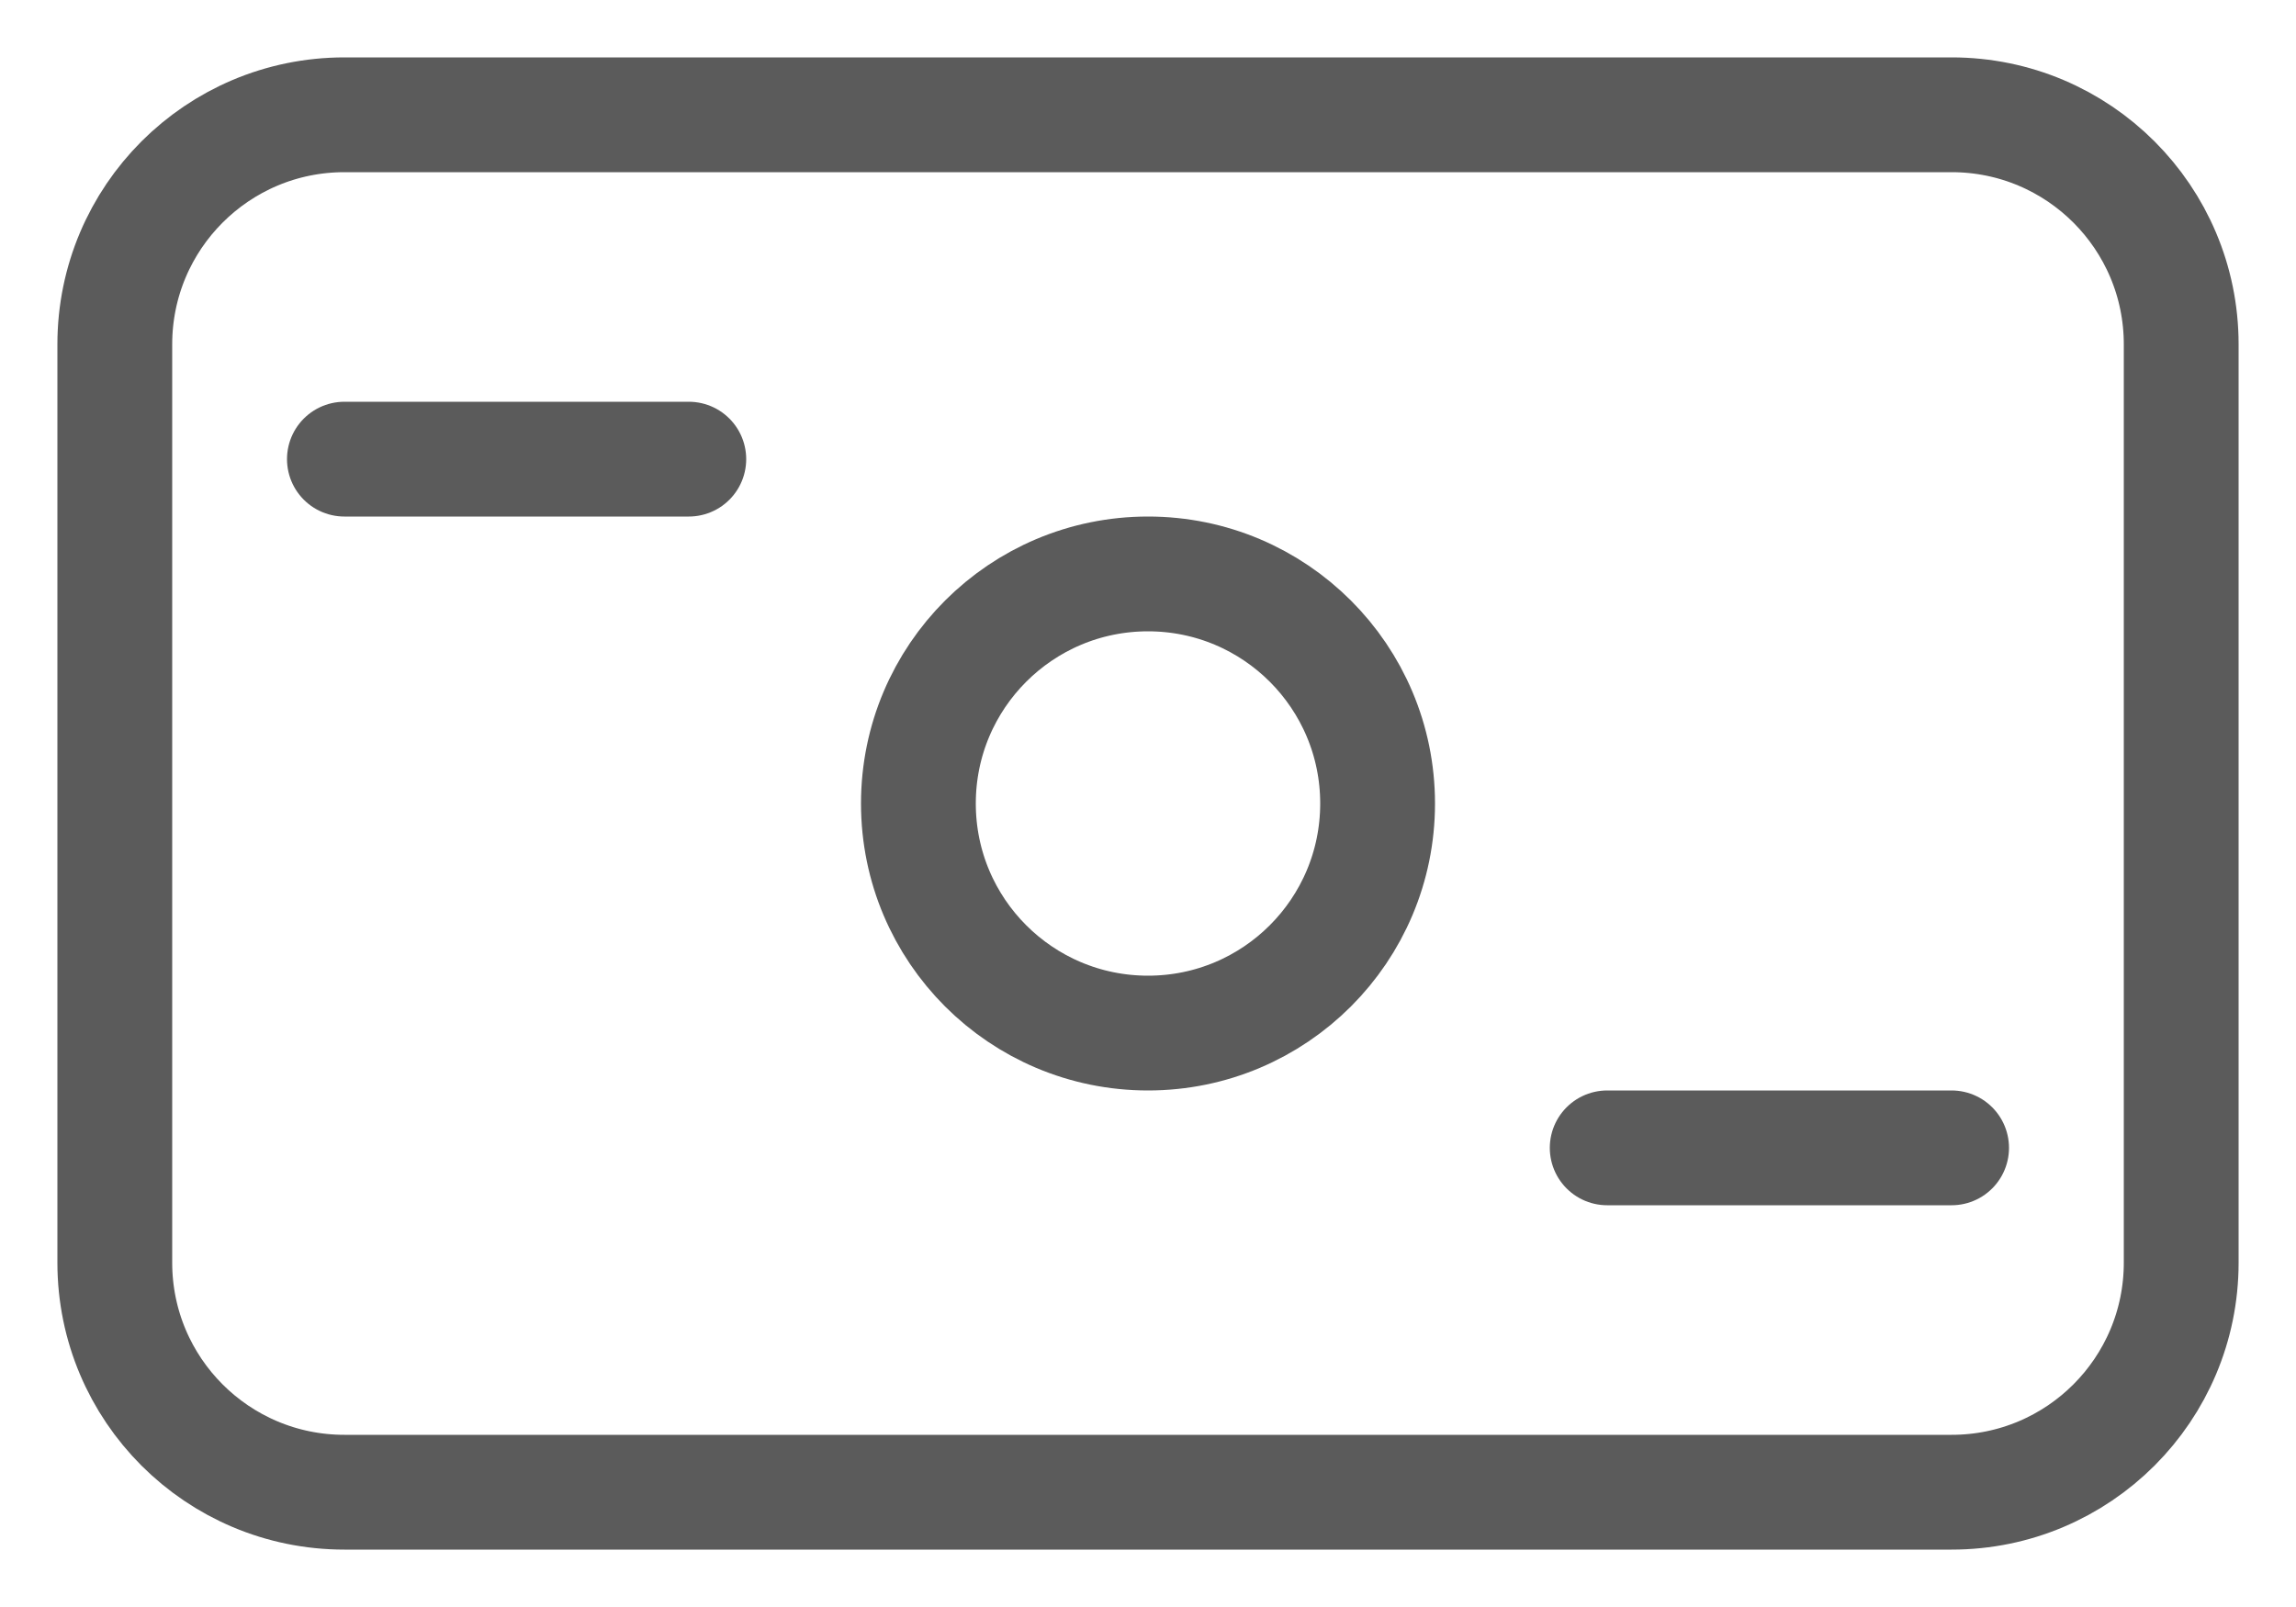 <svg width="20" height="14" viewBox="0 0 20 14" fill="none" xmlns="http://www.w3.org/2000/svg">
<g opacity="0.8">
<path d="M17 1H3C1.895 1 1 1.895 1 3V11C1 12.105 1.895 13 3 13H17C18.105 13 19 12.105 19 11V3C19 1.895 18.105 1 17 1Z" stroke="#323232"/>
<path d="M3 4H6M14 10H17" stroke="#323232" stroke-linecap="round"/>
<path d="M10 9C11.105 9 12 8.105 12 7C12 5.895 11.105 5 10 5C8.895 5 8 5.895 8 7C8 8.105 8.895 9 10 9Z" stroke="#323232"/>
</g>
</svg>
